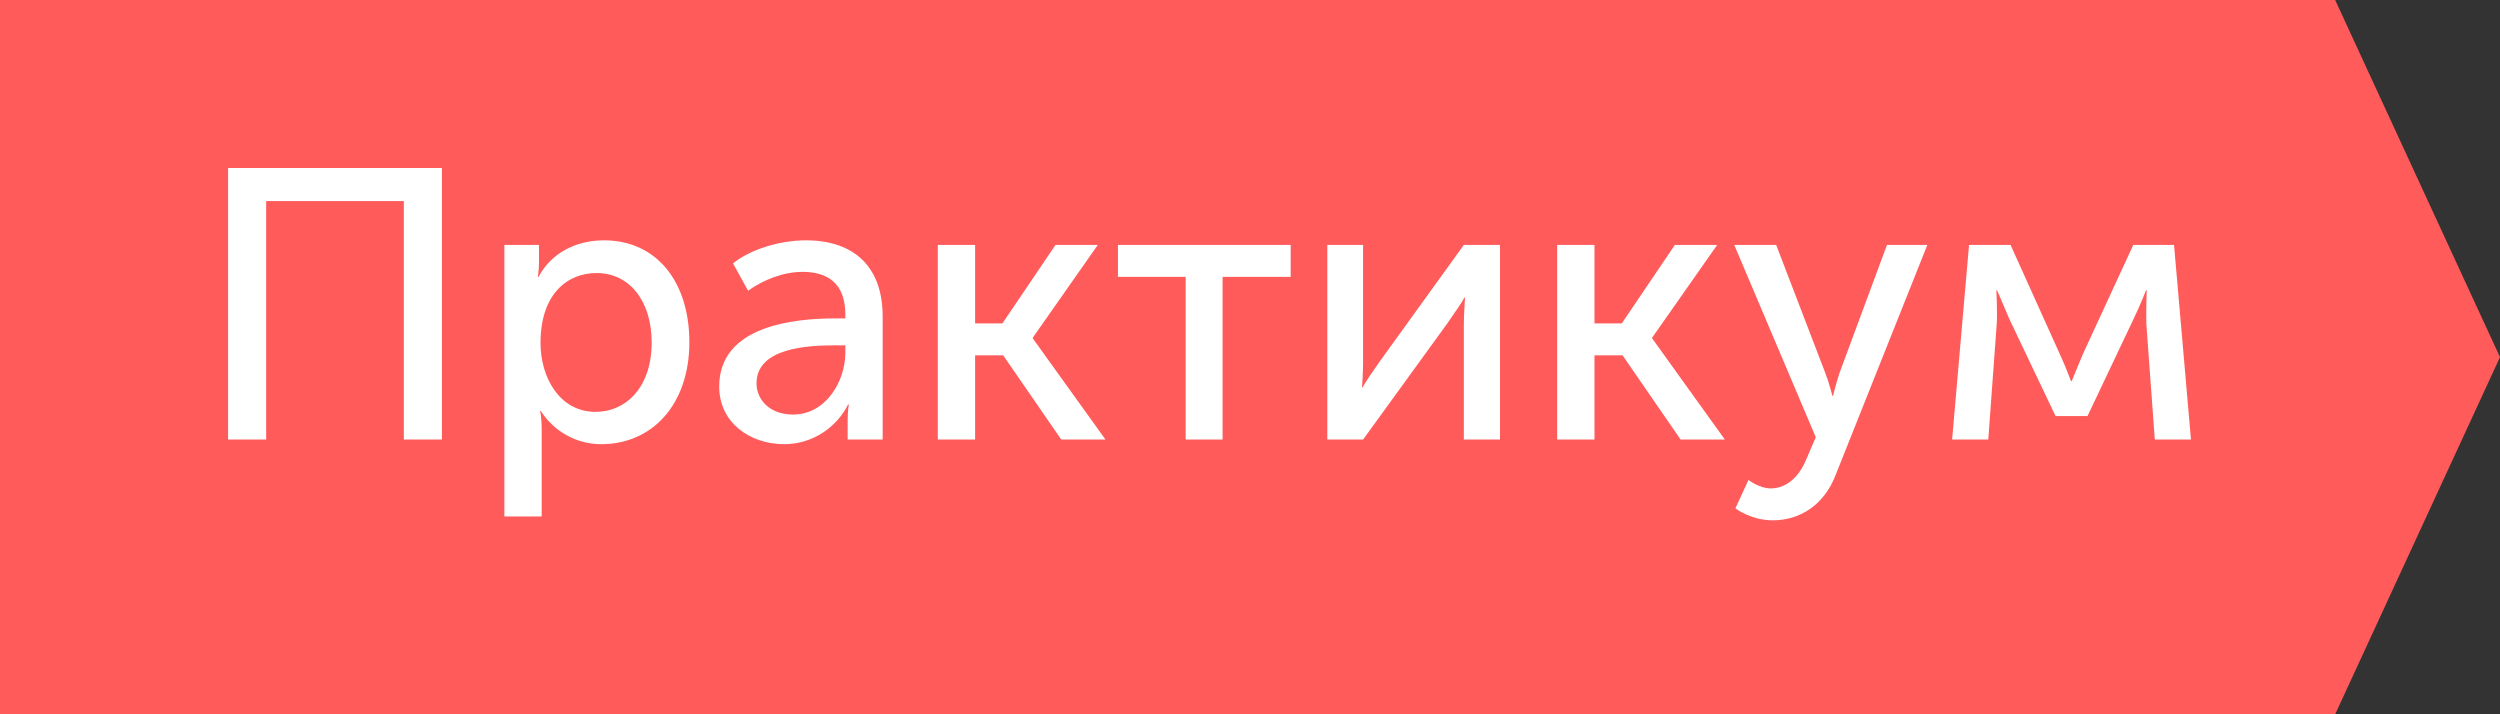 <svg width="91" height="26" viewBox="0 0 91 26" fill="none" xmlns="http://www.w3.org/2000/svg">
<rect x="0" y="0" width="91" height="26" fill="#333333" stroke="none"/>
<path d="M0 0H85L91 13L85 26H0V0Z" fill="#FF5B5B"/>
<path d="M8.302 16H9.688V7.32H14.7V16H16.086V6.116H8.302V16ZM18.359 18.8H19.717V15.58C19.717 15.216 19.661 14.964 19.661 14.964H19.689C20.179 15.72 20.991 16.168 21.887 16.168C23.749 16.168 25.093 14.712 25.093 12.458C25.093 10.26 23.903 8.748 21.985 8.748C20.949 8.748 20.053 9.224 19.605 10.078H19.577C19.577 10.078 19.619 9.84 19.619 9.546V8.916H18.359V18.8ZM19.675 12.486C19.675 10.694 20.655 9.938 21.719 9.938C22.895 9.938 23.721 10.932 23.721 12.472C23.721 14.082 22.797 14.992 21.677 14.992C20.375 14.992 19.675 13.746 19.675 12.486ZM26.179 14.068C26.179 15.398 27.313 16.168 28.545 16.168C29.595 16.168 30.463 15.538 30.869 14.726H30.897C30.897 14.726 30.855 14.964 30.855 15.286V16H32.129V11.52C32.129 9.728 31.107 8.748 29.329 8.748C28.335 8.748 27.257 9.112 26.683 9.588L27.229 10.582C27.803 10.176 28.517 9.896 29.217 9.896C30.099 9.896 30.771 10.288 30.771 11.45V11.59H30.407C28.937 11.59 26.179 11.842 26.179 14.068ZM27.537 13.956C27.537 12.654 29.413 12.57 30.421 12.57H30.771V12.836C30.771 13.886 30.057 15.09 28.867 15.09C27.985 15.09 27.537 14.516 27.537 13.956ZM34.136 16H35.494V12.934H36.516L38.63 16H40.24L37.594 12.318V12.29L39.96 8.916H38.42L36.488 11.772H35.494V8.916H34.136V16ZM43.158 16H44.502V10.078H46.98V8.916H40.694V10.078H43.158V16ZM48.314 16H49.616L52.682 11.772C52.906 11.436 53.256 10.96 53.298 10.834H53.326C53.326 10.946 53.284 11.436 53.284 11.772V16H54.6V8.916H53.284L50.232 13.144C49.994 13.48 49.658 13.97 49.602 14.096H49.574C49.588 14.026 49.616 13.522 49.616 13.144V8.916H48.314V16ZM56.681 16H58.039V12.934H59.061L61.175 16H62.785L60.139 12.318V12.29L62.505 8.916H60.965L59.033 11.772H58.039V8.916H56.681V16ZM63.645 17.47L63.169 18.506C63.169 18.506 63.743 18.94 64.527 18.94C65.521 18.94 66.403 18.38 66.823 17.274L70.155 8.916H68.685L66.963 13.564C66.837 13.928 66.725 14.404 66.725 14.404H66.697C66.697 14.404 66.571 13.9 66.431 13.55L64.653 8.916H63.127L66.095 15.916L65.745 16.728C65.479 17.372 65.017 17.778 64.457 17.778C64.037 17.778 63.645 17.47 63.645 17.47ZM71.057 16H72.373L72.681 11.786C72.709 11.366 72.667 10.568 72.667 10.568H72.695C72.695 10.568 72.919 11.1 73.143 11.618L74.823 15.146H75.985L77.665 11.604C77.931 11.058 78.113 10.568 78.113 10.568H78.141C78.141 10.568 78.113 11.366 78.127 11.786L78.435 16H79.751L79.135 8.916H77.651L75.803 12.92C75.621 13.354 75.411 13.872 75.411 13.872H75.383C75.383 13.872 75.187 13.34 74.991 12.92L73.185 8.916H71.673L71.057 16Z" fill="white"/>
</svg>
